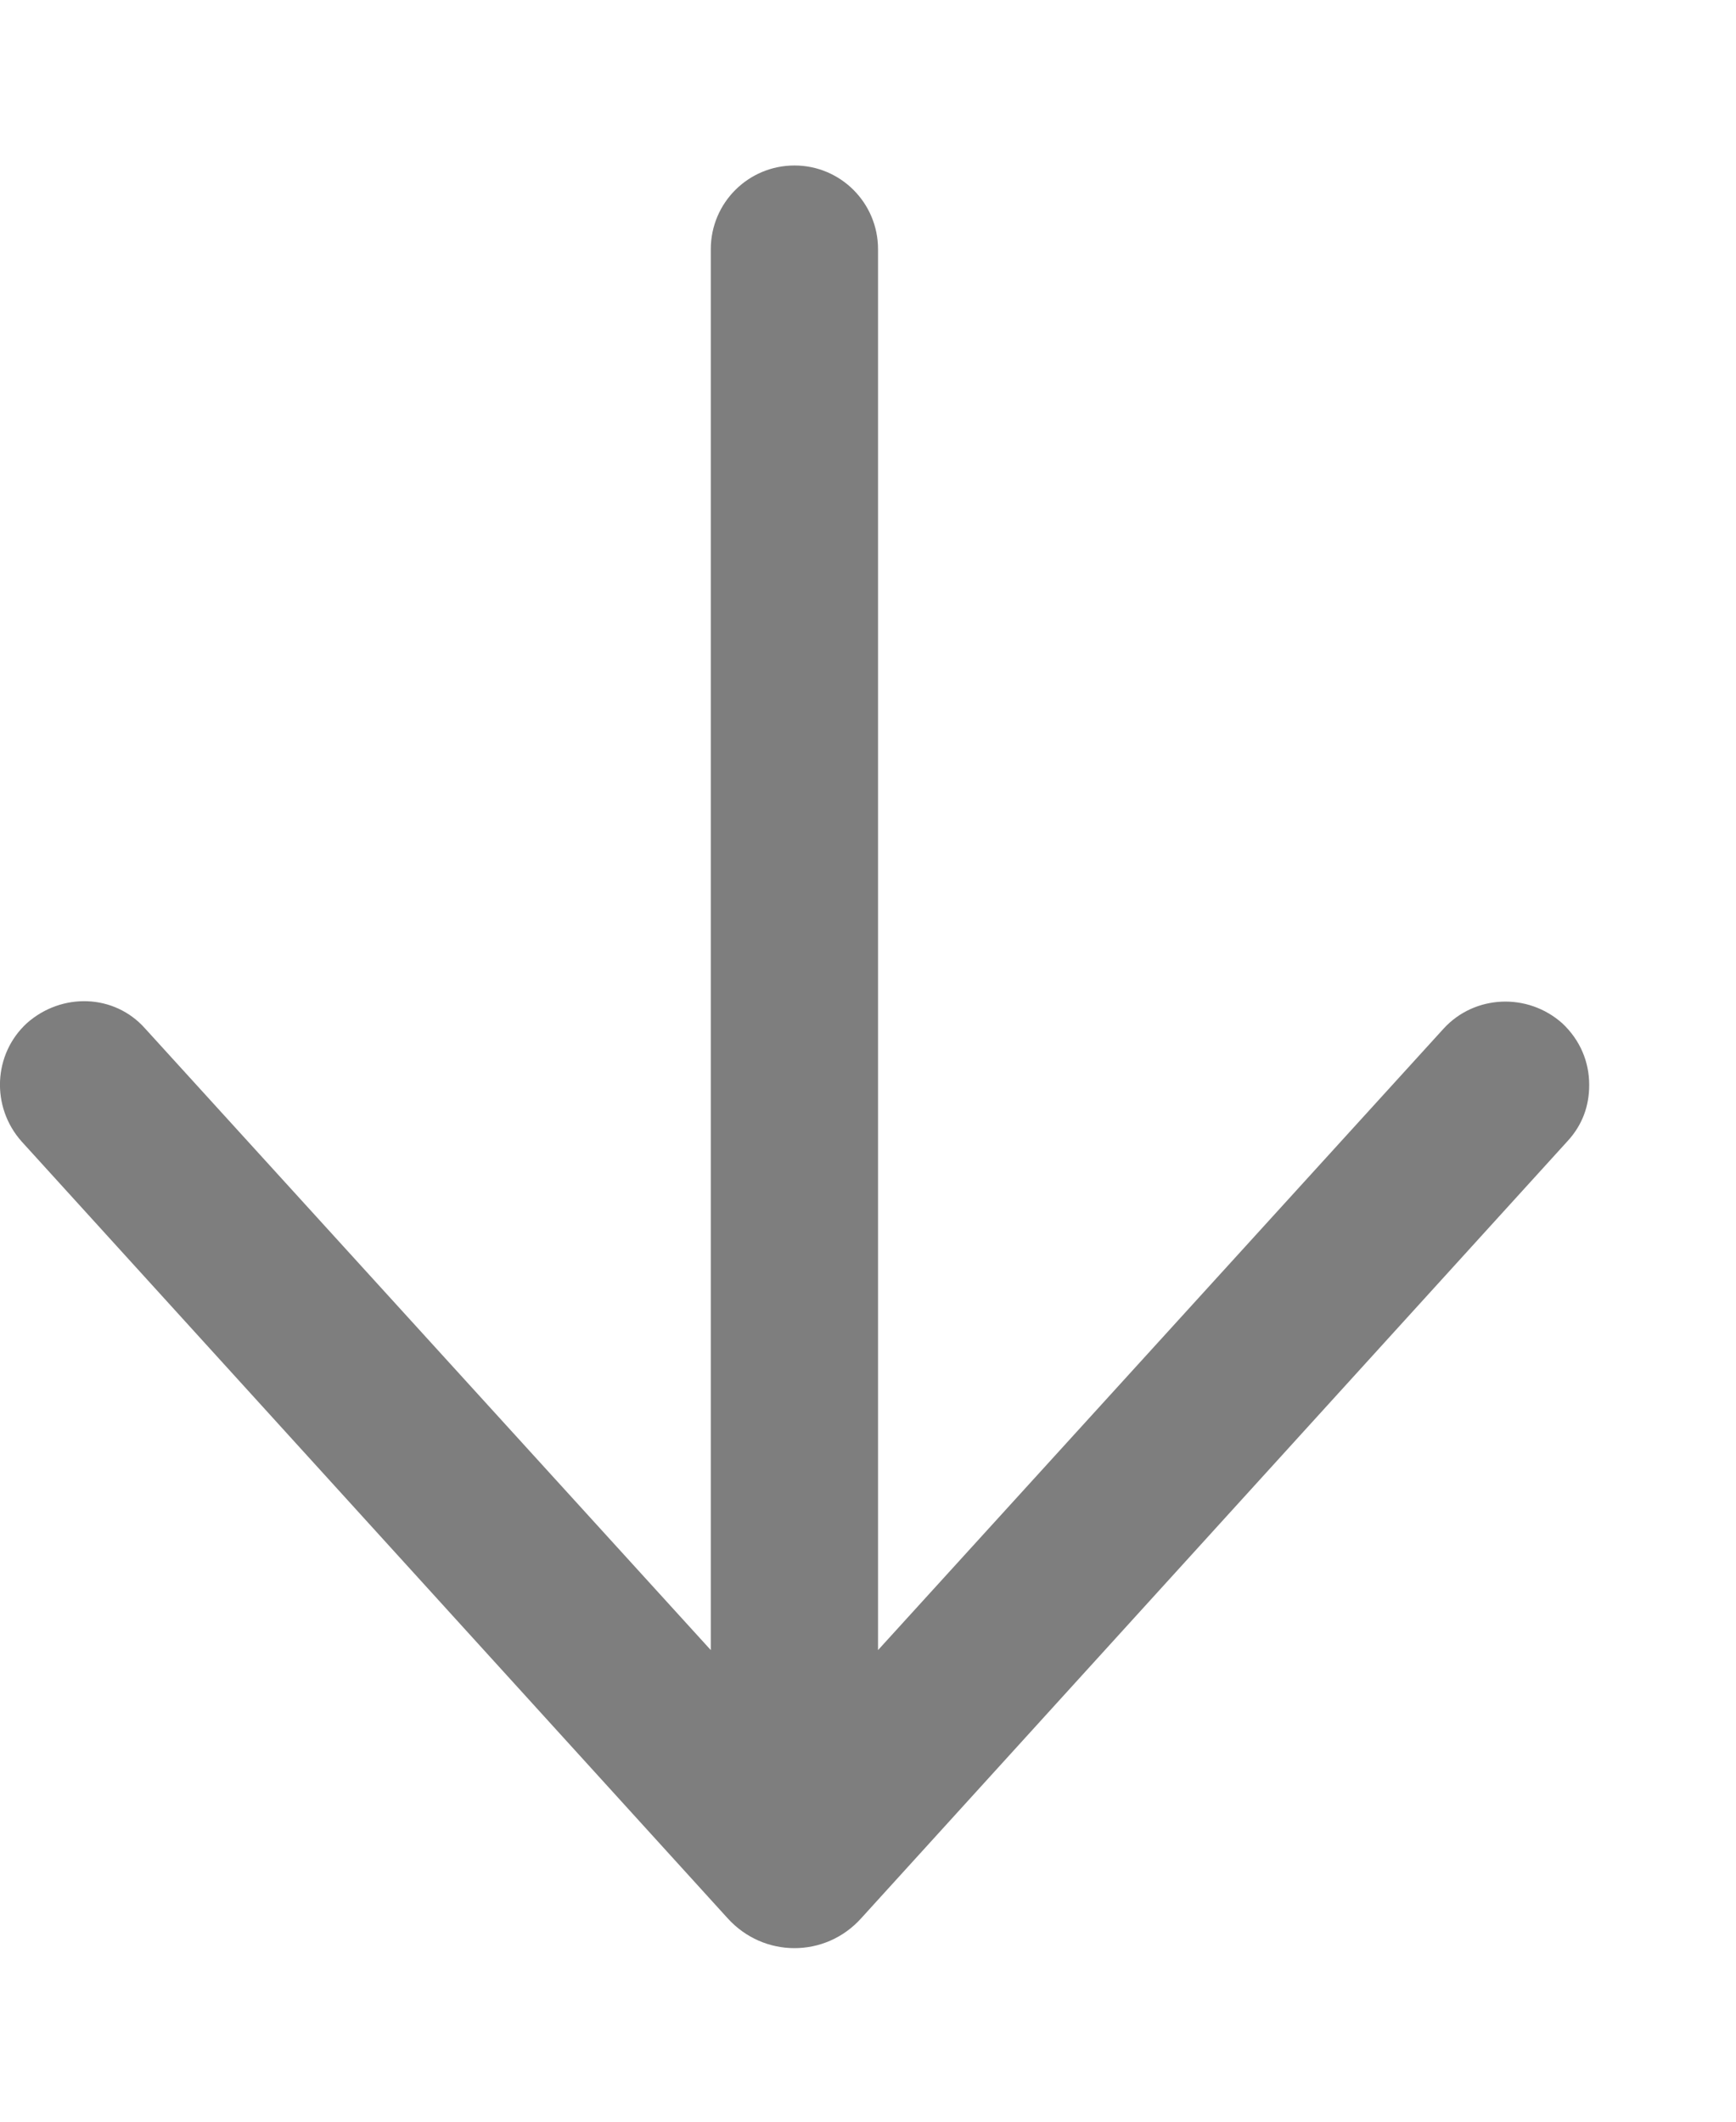 <svg width="9" height="11" viewBox="0 0 9 11" fill="none" xmlns="http://www.w3.org/2000/svg">
<path d="M8.099 5.305C8.192 5.392 8.239 5.505 8.239 5.625C8.239 5.732 8.205 5.832 8.125 5.918L4.465 9.945C4.279 10.152 3.959 10.152 3.772 9.945L0.112 5.918C-0.048 5.738 -0.035 5.465 0.139 5.305C0.319 5.145 0.592 5.152 0.752 5.332L3.685 8.555L3.685 1.292C3.685 1.052 3.879 0.858 4.119 0.858C4.358 0.858 4.552 1.052 4.552 1.292L4.552 8.555L7.485 5.332C7.645 5.158 7.919 5.145 8.099 5.305Z" fill="#7E7E7E"/>
</svg>
